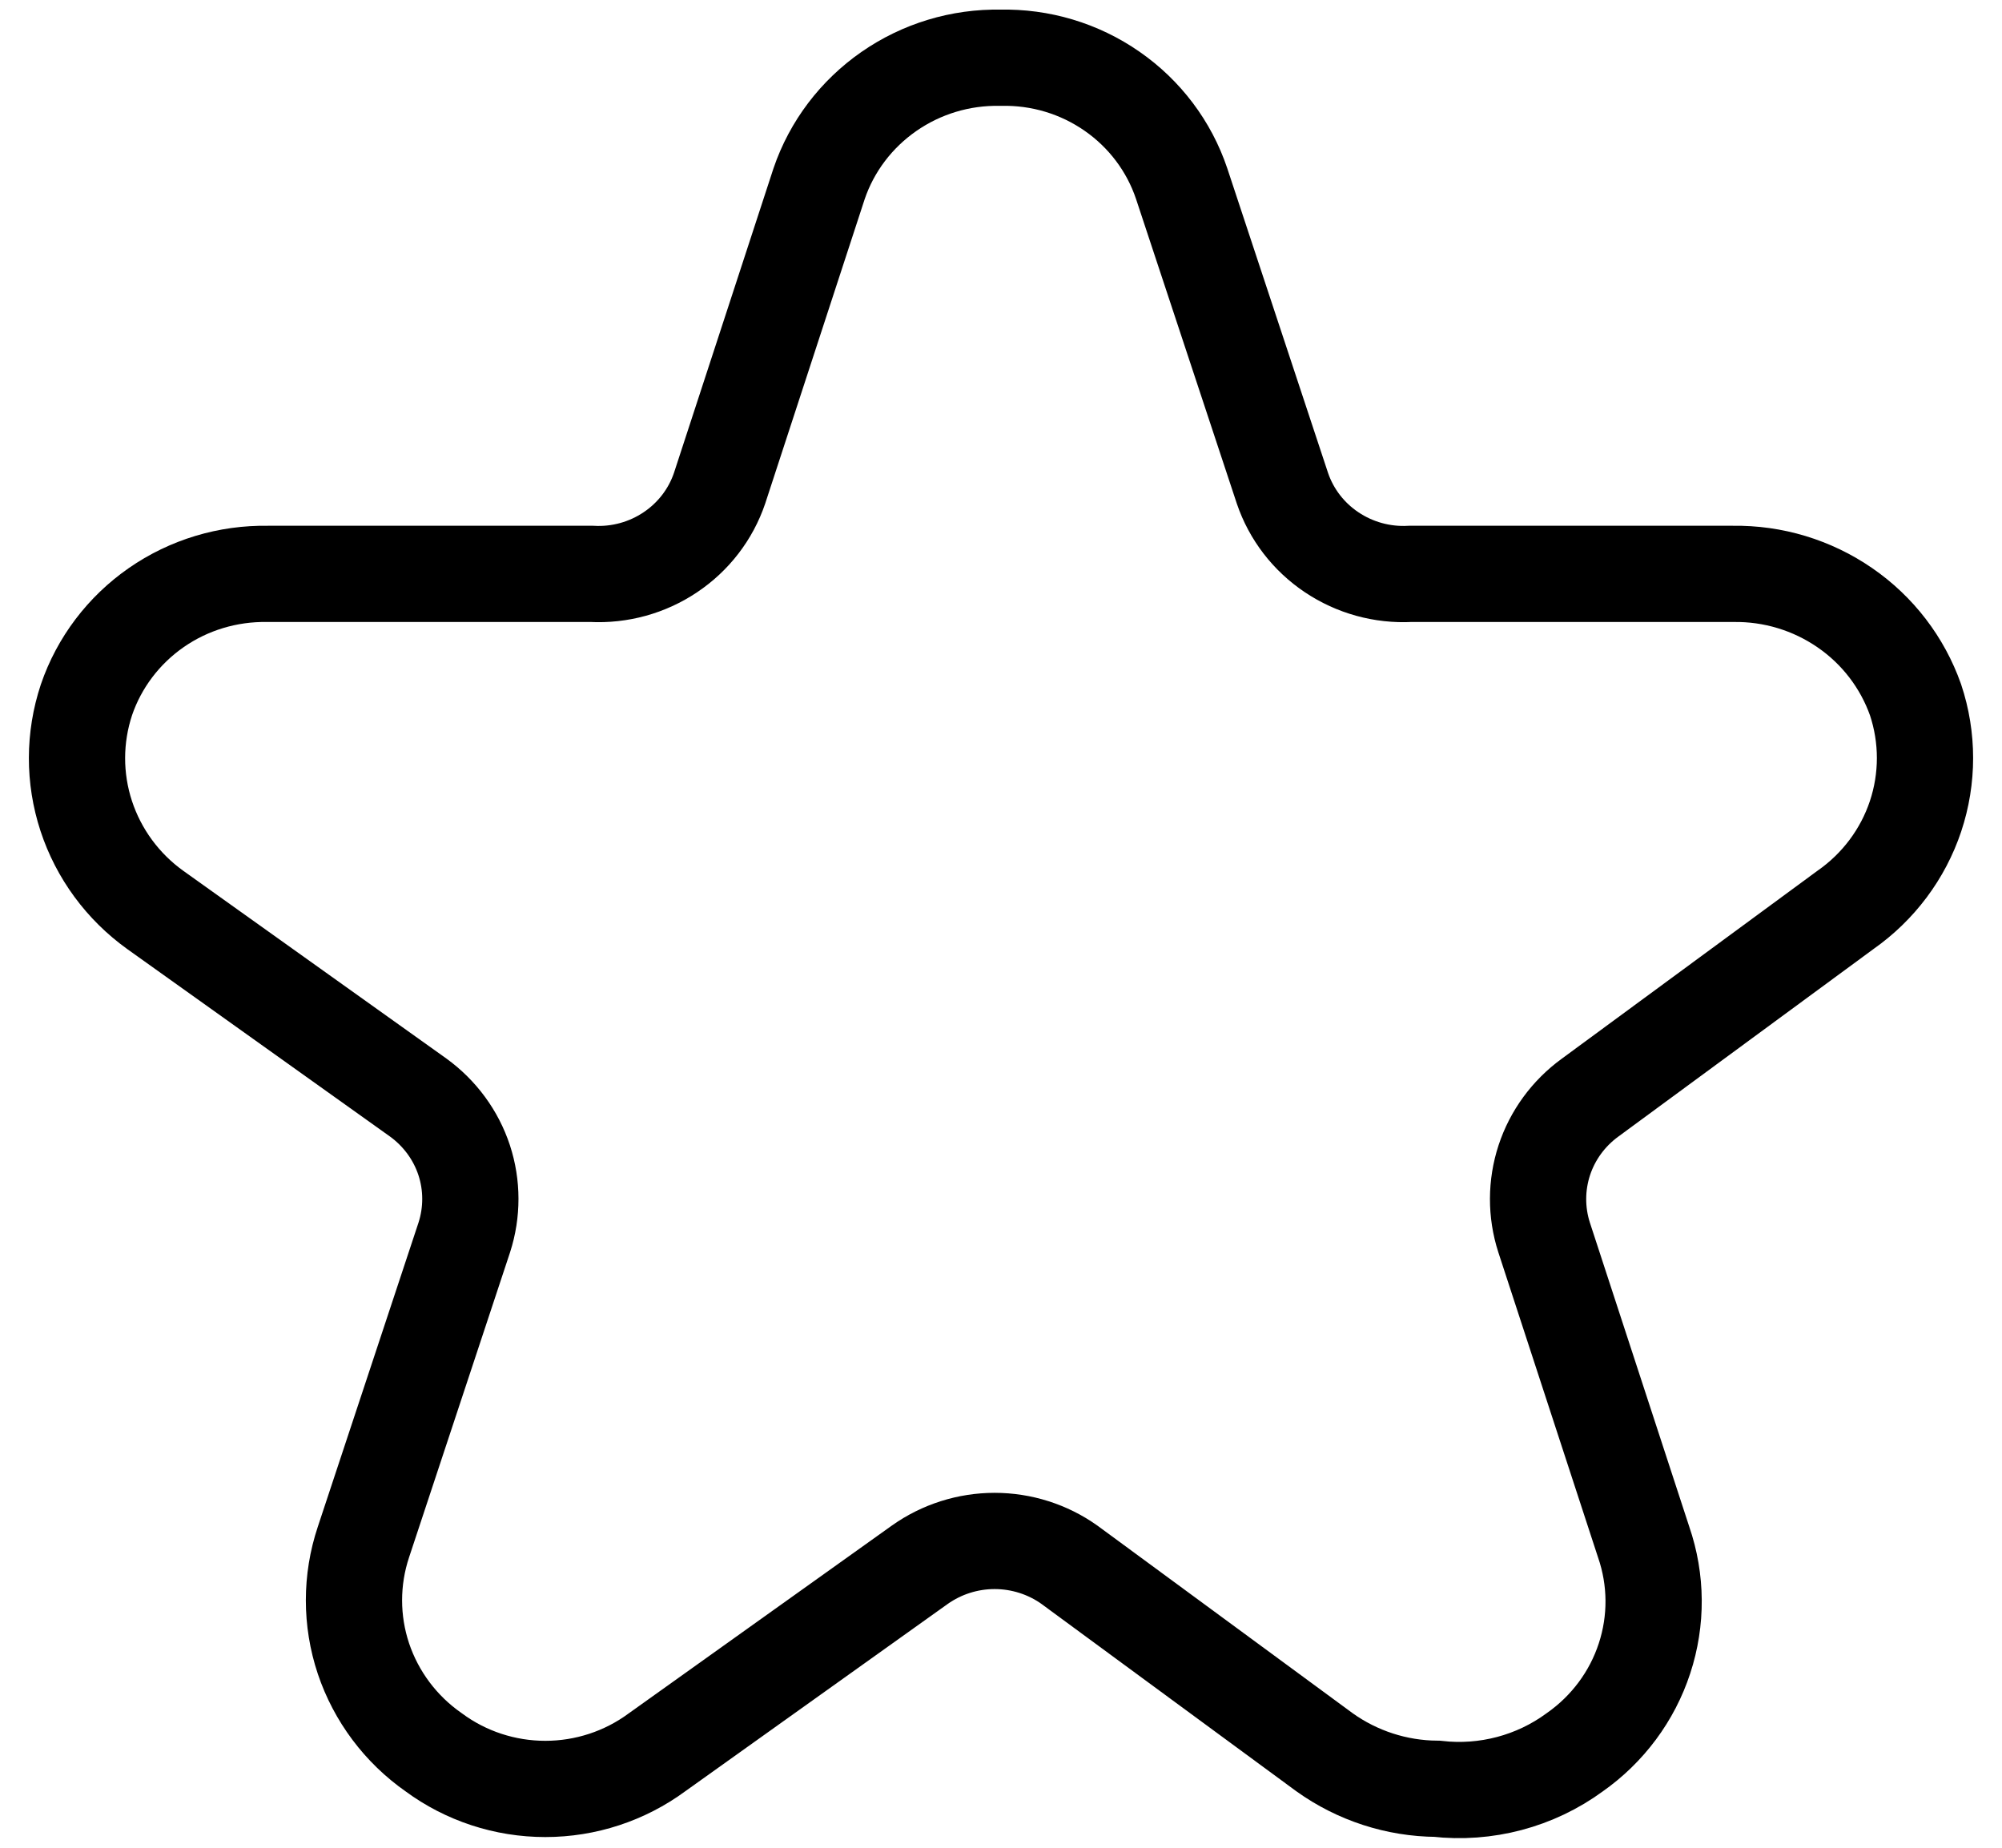 <svg width="26" height="24" viewBox="0 0 26 24" fill="none" xmlns="http://www.w3.org/2000/svg">
<path d="M18.661 23.234C18.137 23.23 17.627 23.064 17.202 22.76L13.887 20.323C13.605 20.123 13.265 20.015 12.917 20.015C12.569 20.015 12.23 20.123 11.947 20.323L8.533 22.76C8.114 23.069 7.605 23.236 7.082 23.236C6.559 23.236 6.05 23.069 5.632 22.76C5.204 22.461 4.885 22.034 4.72 21.543C4.556 21.051 4.556 20.521 4.72 20.029L6.03 16.072C6.135 15.746 6.135 15.395 6.028 15.069C5.921 14.744 5.712 14.46 5.433 14.257L2.018 11.82C1.595 11.517 1.281 11.089 1.12 10.599C0.959 10.108 0.96 9.58 1.123 9.089C1.288 8.606 1.606 8.186 2.029 7.892C2.452 7.598 2.959 7.445 3.477 7.454H7.687C8.049 7.473 8.407 7.374 8.706 7.173C9.005 6.973 9.23 6.681 9.345 6.342L10.638 2.385C10.803 1.901 11.121 1.482 11.544 1.188C11.967 0.894 12.474 0.74 12.992 0.75C13.51 0.738 14.018 0.89 14.442 1.185C14.866 1.479 15.183 1.9 15.346 2.385L16.655 6.342C16.77 6.681 16.995 6.973 17.294 7.173C17.594 7.374 17.951 7.473 18.313 7.454H22.507C23.026 7.446 23.534 7.6 23.96 7.894C24.386 8.187 24.706 8.606 24.877 9.089C25.041 9.581 25.041 10.111 24.877 10.603C24.713 11.094 24.393 11.521 23.965 11.82L20.65 14.257C20.371 14.46 20.163 14.744 20.056 15.069C19.949 15.395 19.948 15.746 20.053 16.072L21.346 20.029C21.515 20.519 21.519 21.049 21.357 21.541C21.196 22.033 20.878 22.46 20.451 22.76C19.937 23.137 19.297 23.306 18.661 23.234Z" stroke="black" stroke-width="1.25" stroke-miterlimit="10"/>
</svg>

